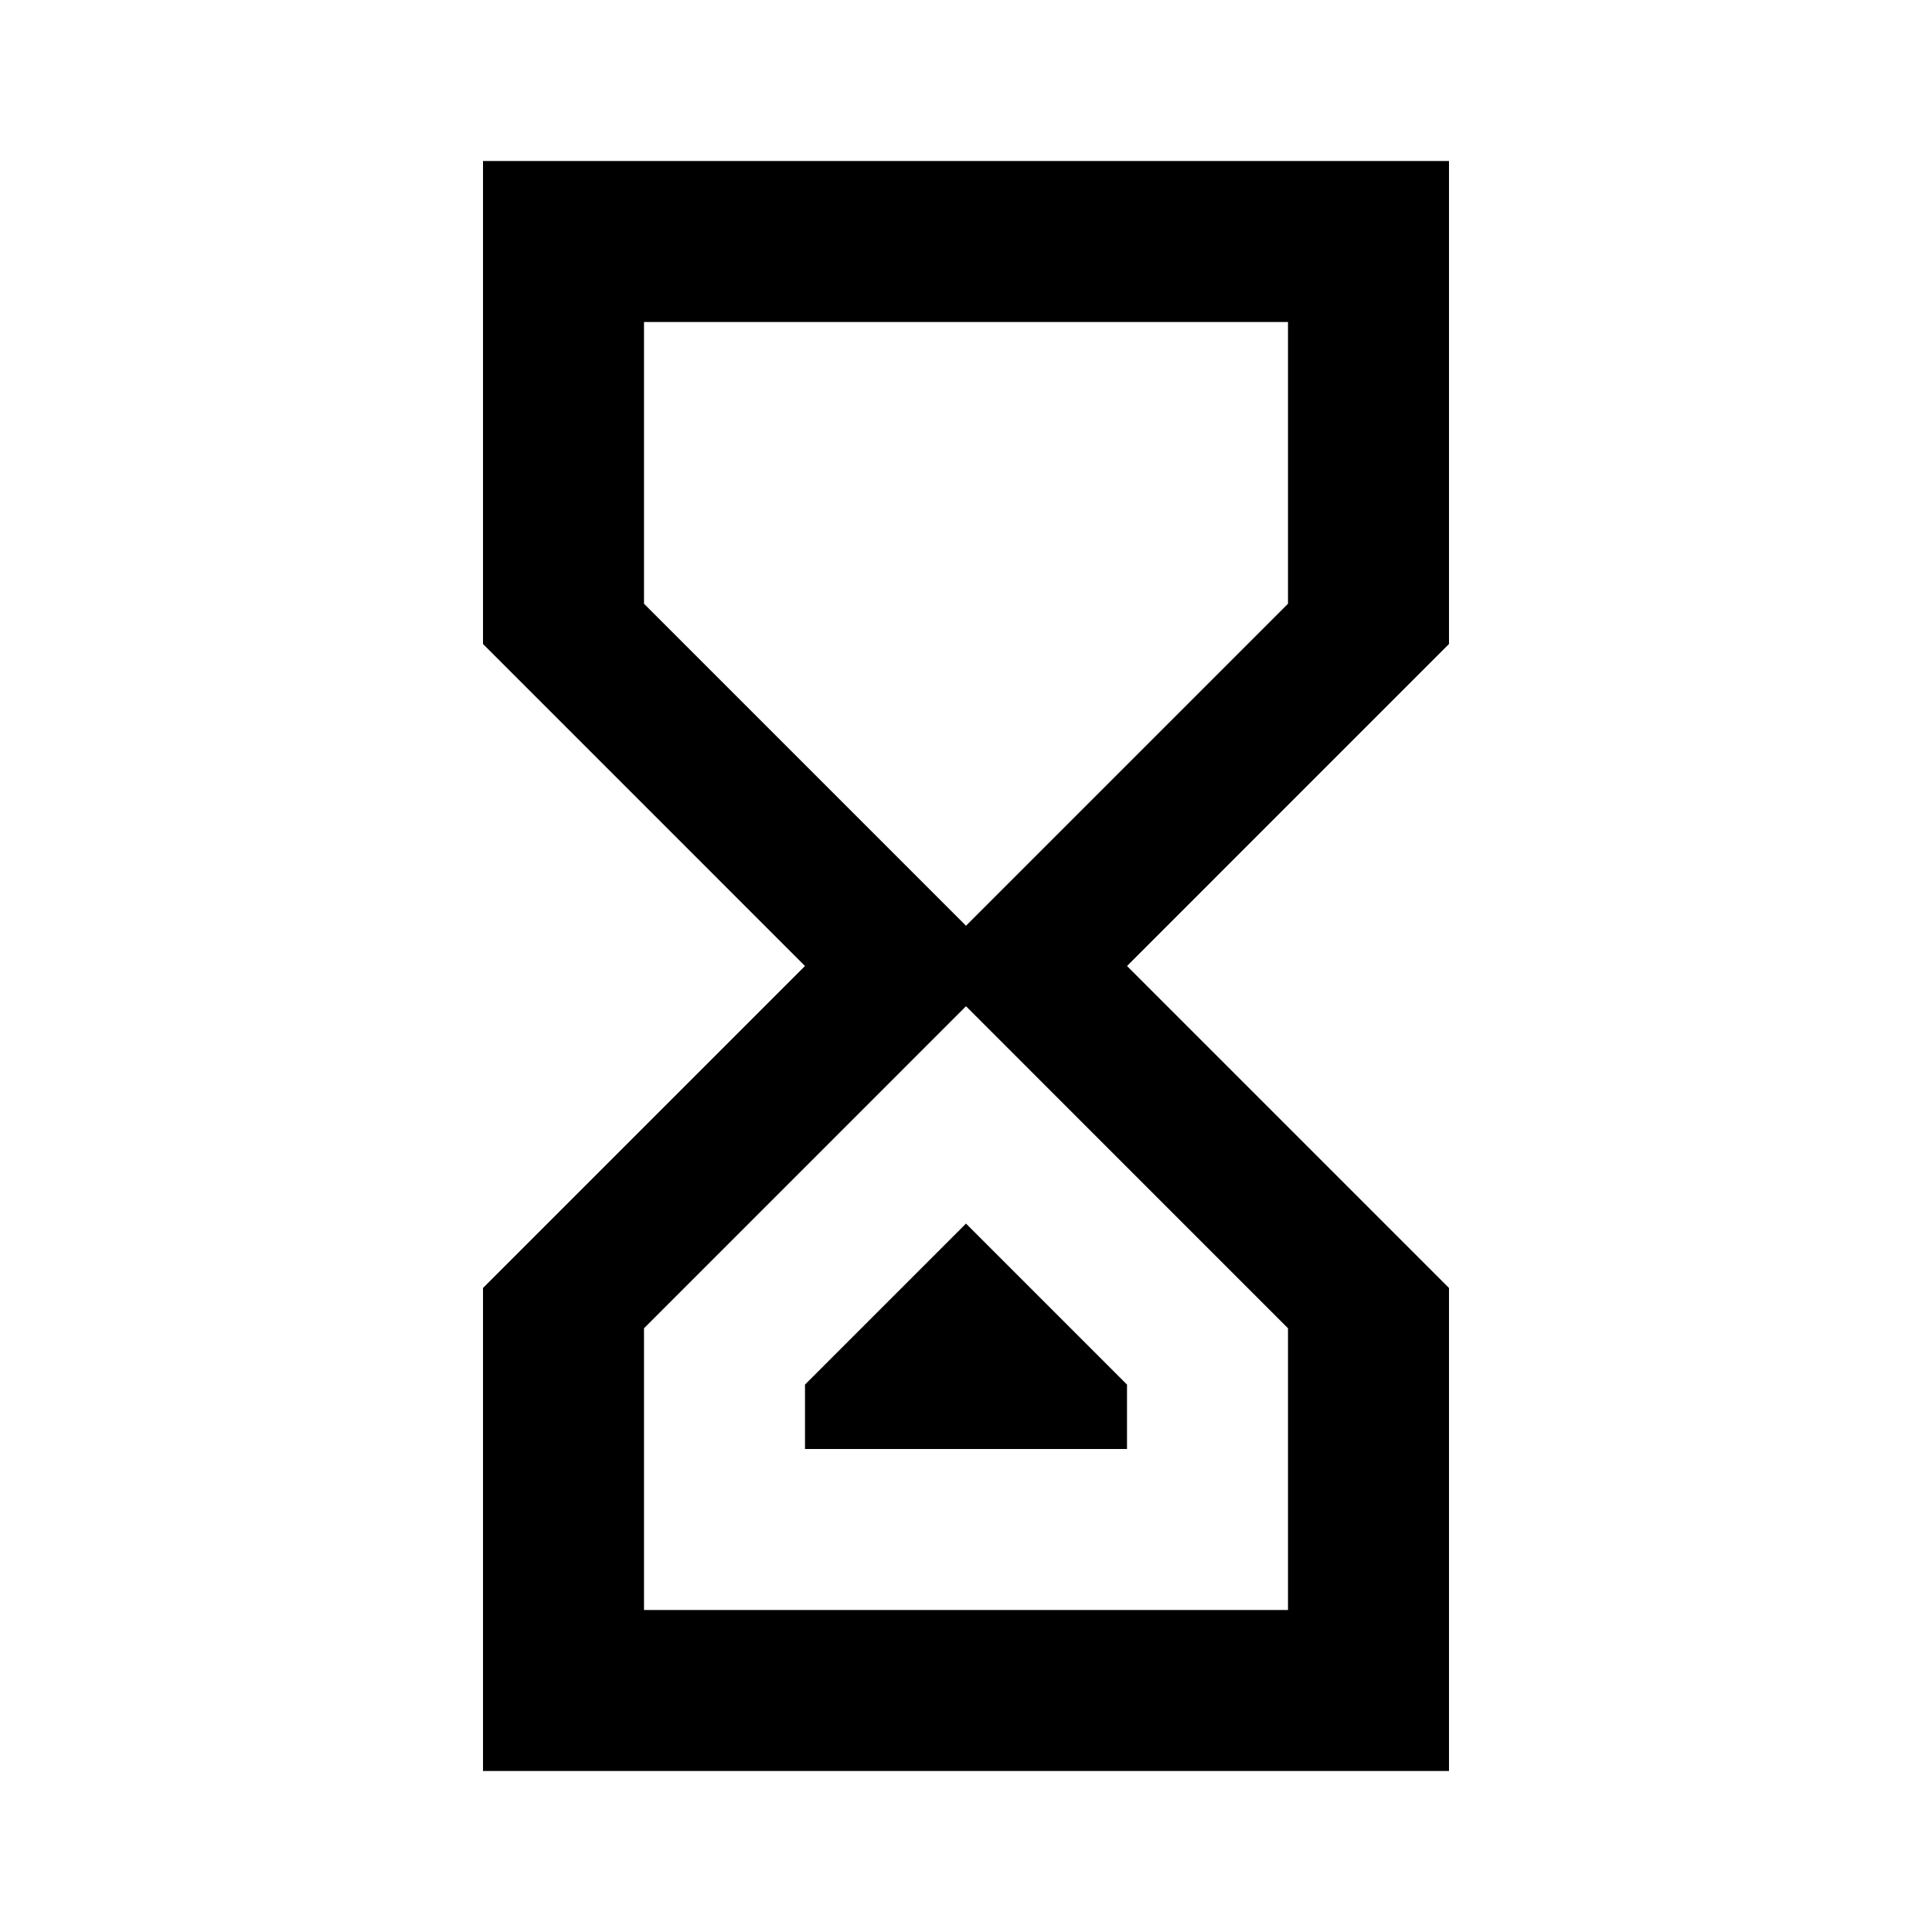 <svg width="80" height="80" viewBox="0 0 80 80" fill="none" xmlns="http://www.w3.org/2000/svg">
<path d="M60 73.333H20V53.333L33.333 40L20 26.666V6.667H60V26.666L46.667 40L60 53.333V73.333ZM26.667 25L40 38.333L53.333 25V13.333H26.667V25ZM40 41.666L26.667 55V66.666H53.333V55L40 41.666ZM46.667 60H33.333V57.333L40 50.666L46.667 57.333V60Z" fill="black"/>
</svg>
